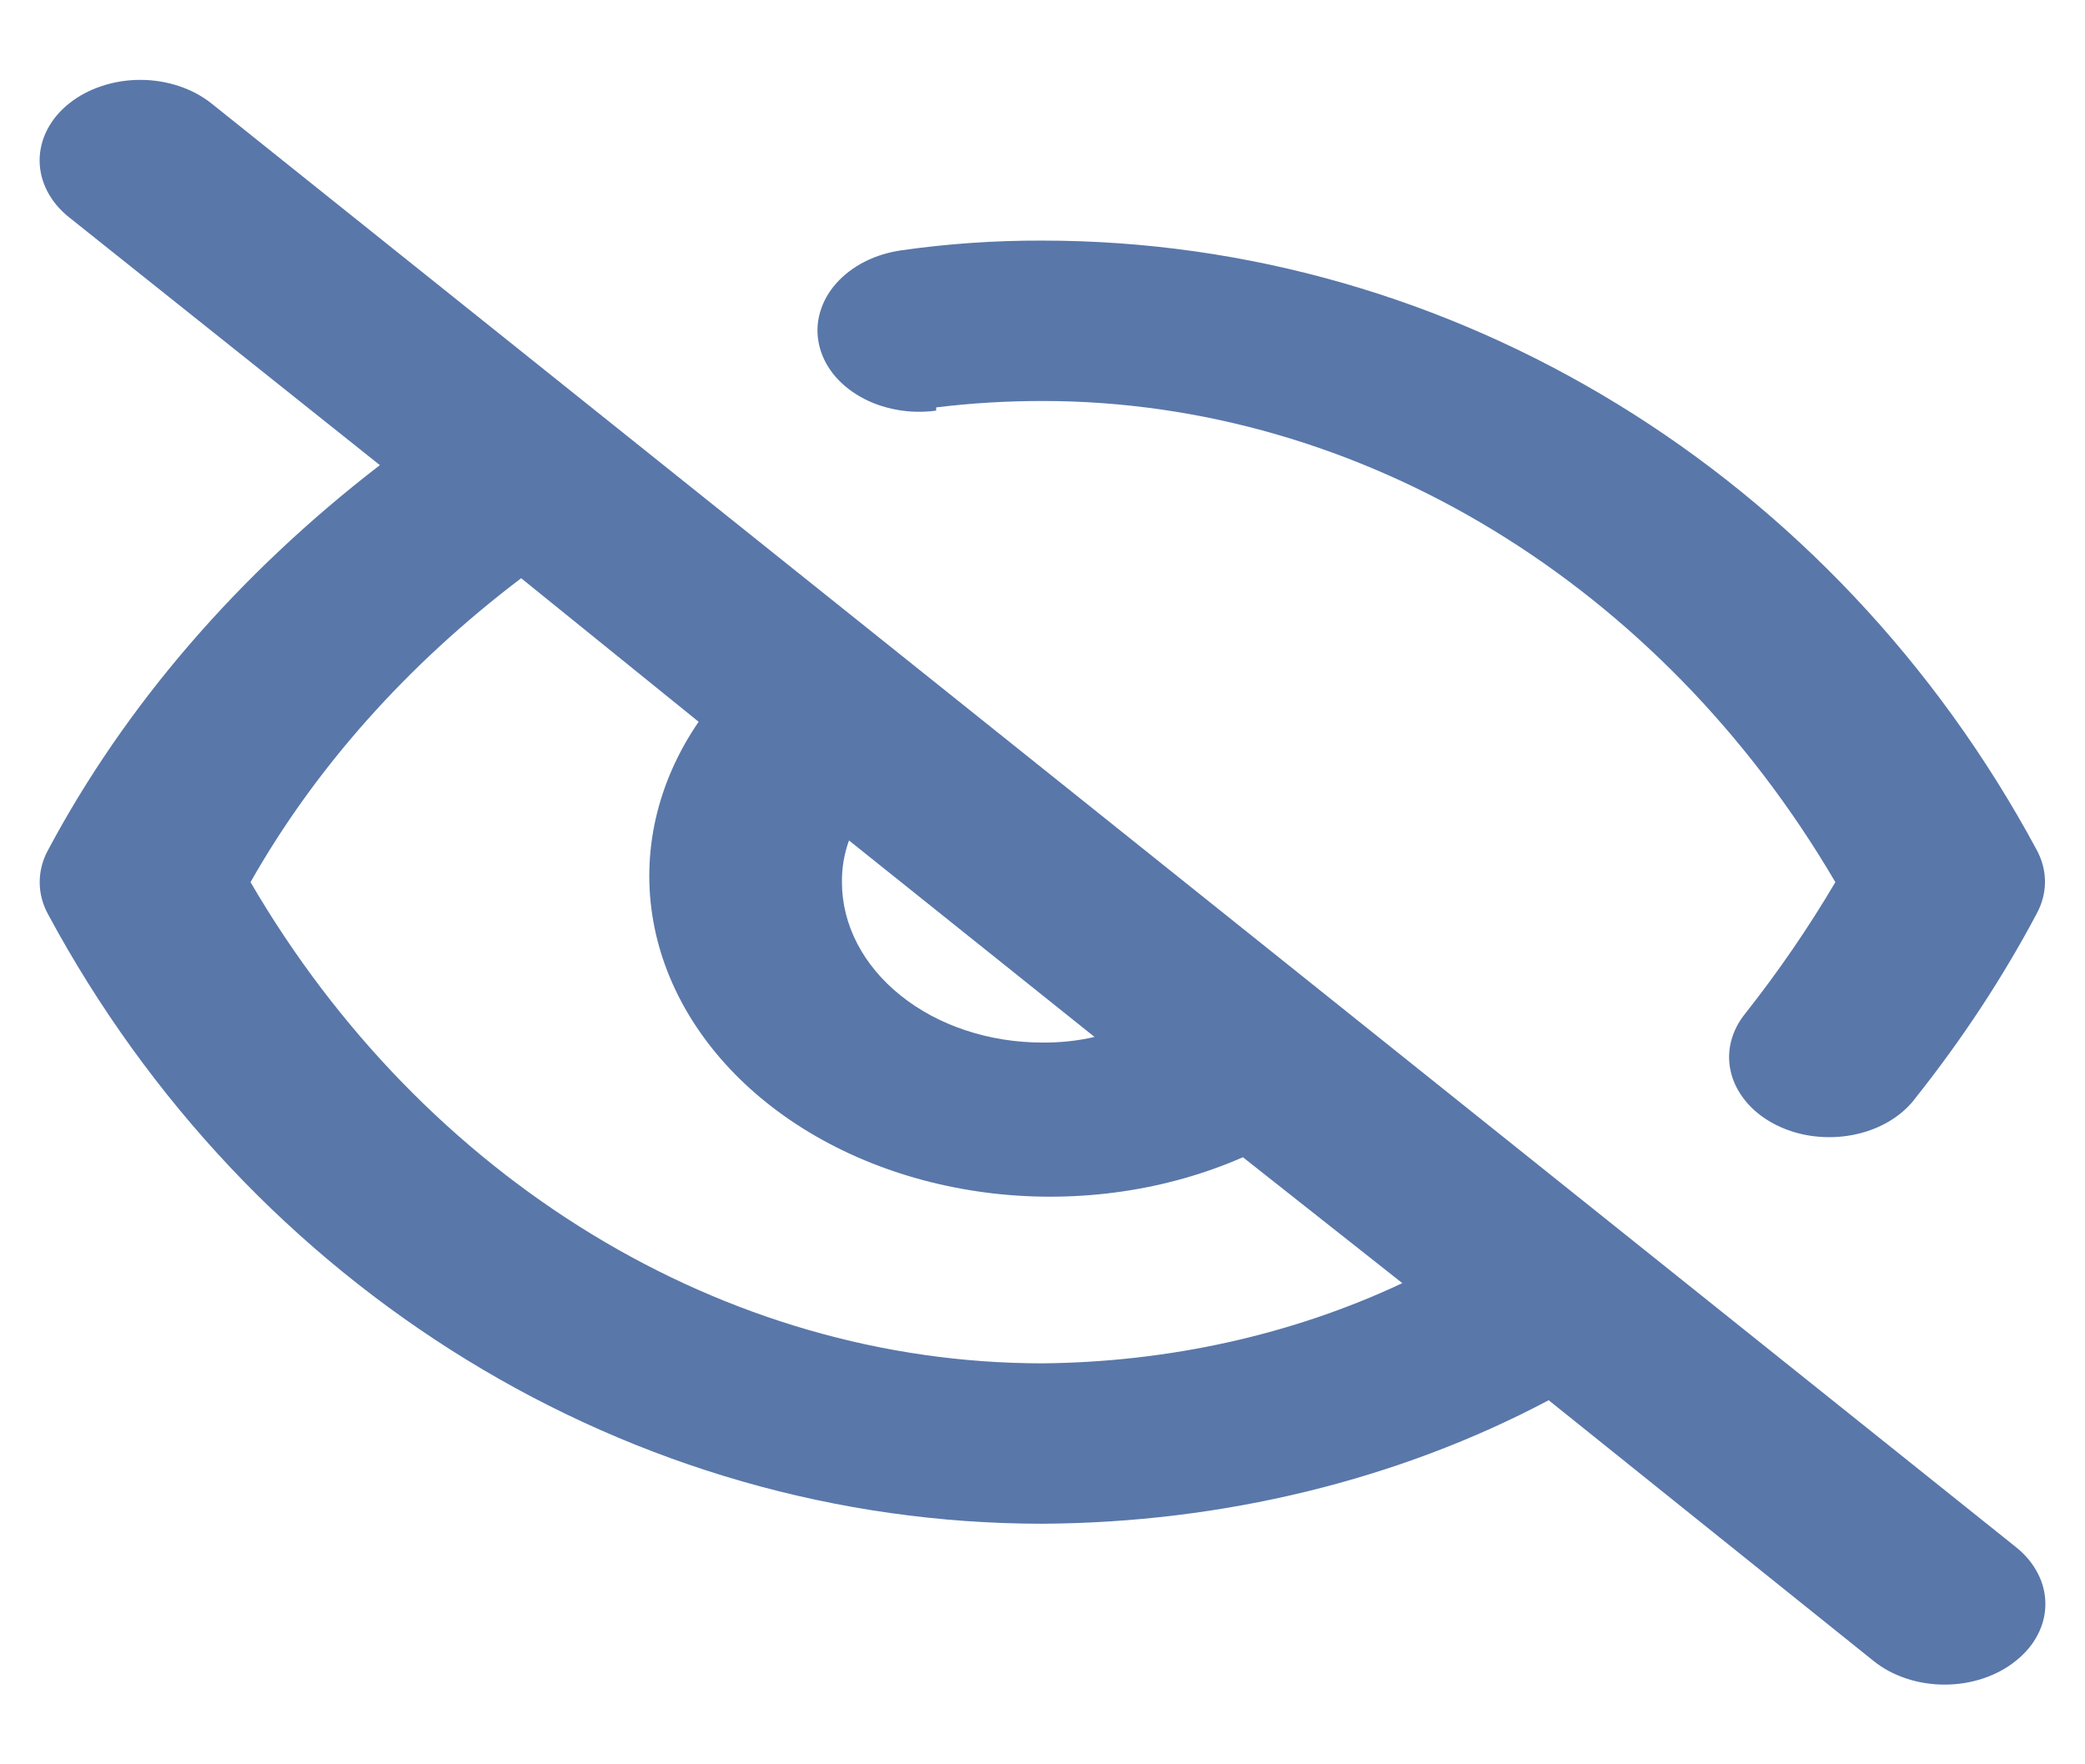 <svg width="26" height="22" viewBox="0 0 26 22" fill="none" xmlns="http://www.w3.org/2000/svg">
<path d="M11.674 5.08C12.113 5.026 12.556 5 12.999 5C16.974 5 20.712 7.29 22.887 11C22.554 11.565 22.178 12.113 21.762 12.64C21.63 12.804 21.56 12.995 21.562 13.19C21.564 13.408 21.657 13.62 21.824 13.793C21.991 13.965 22.224 14.089 22.487 14.146C22.751 14.202 23.03 14.188 23.283 14.106C23.535 14.024 23.748 13.878 23.887 13.69C24.469 12.958 24.975 12.189 25.399 11.39C25.466 11.265 25.501 11.131 25.501 10.995C25.501 10.859 25.466 10.725 25.399 10.6C22.874 5.91 18.124 3 12.999 3C12.413 2.998 11.827 3.038 11.249 3.12C11.085 3.143 10.928 3.19 10.787 3.261C10.646 3.332 10.524 3.425 10.428 3.533C10.331 3.642 10.263 3.765 10.226 3.895C10.188 4.024 10.184 4.159 10.212 4.29C10.24 4.422 10.3 4.547 10.388 4.66C10.477 4.773 10.592 4.87 10.728 4.947C10.864 5.025 11.017 5.079 11.18 5.109C11.342 5.139 11.51 5.143 11.674 5.12V5.08ZM2.637 1.29C2.52 1.197 2.382 1.123 2.23 1.073C2.077 1.022 1.914 0.996 1.749 0.996C1.584 0.996 1.421 1.022 1.269 1.073C1.117 1.123 0.978 1.197 0.862 1.29C0.626 1.478 0.494 1.734 0.494 2C0.494 2.266 0.626 2.522 0.862 2.71L4.737 5.8C2.969 7.162 1.562 8.794 0.599 10.6C0.53 10.726 0.495 10.863 0.495 11C0.495 11.138 0.53 11.274 0.599 11.4C3.124 16.09 7.874 19 12.999 19C15.246 18.988 17.439 18.453 19.312 17.46L23.362 20.71C23.478 20.804 23.616 20.878 23.768 20.929C23.921 20.98 24.084 21.006 24.249 21.006C24.414 21.006 24.578 20.98 24.73 20.929C24.882 20.878 25.021 20.804 25.137 20.71C25.254 20.617 25.347 20.507 25.41 20.385C25.474 20.263 25.506 20.132 25.506 20C25.506 19.868 25.474 19.738 25.41 19.616C25.347 19.494 25.254 19.383 25.137 19.29L2.637 1.29ZM10.587 10.48L13.649 12.93C13.438 12.979 13.219 13.002 12.999 13C12.336 13 11.7 12.79 11.232 12.414C10.763 12.039 10.499 11.531 10.499 11C10.497 10.824 10.526 10.649 10.587 10.48ZM12.999 17C9.024 17 5.287 14.71 3.124 11C3.932 9.574 5.078 8.287 6.499 7.21L8.712 9C8.192 9.759 7.994 10.632 8.147 11.489C8.3 12.345 8.796 13.139 9.561 13.751C10.326 14.363 11.318 14.759 12.389 14.882C13.459 15.004 14.551 14.846 15.499 14.43L17.487 16C16.126 16.641 14.579 16.986 12.999 17Z" fill="#5977A9"/>
</svg>
